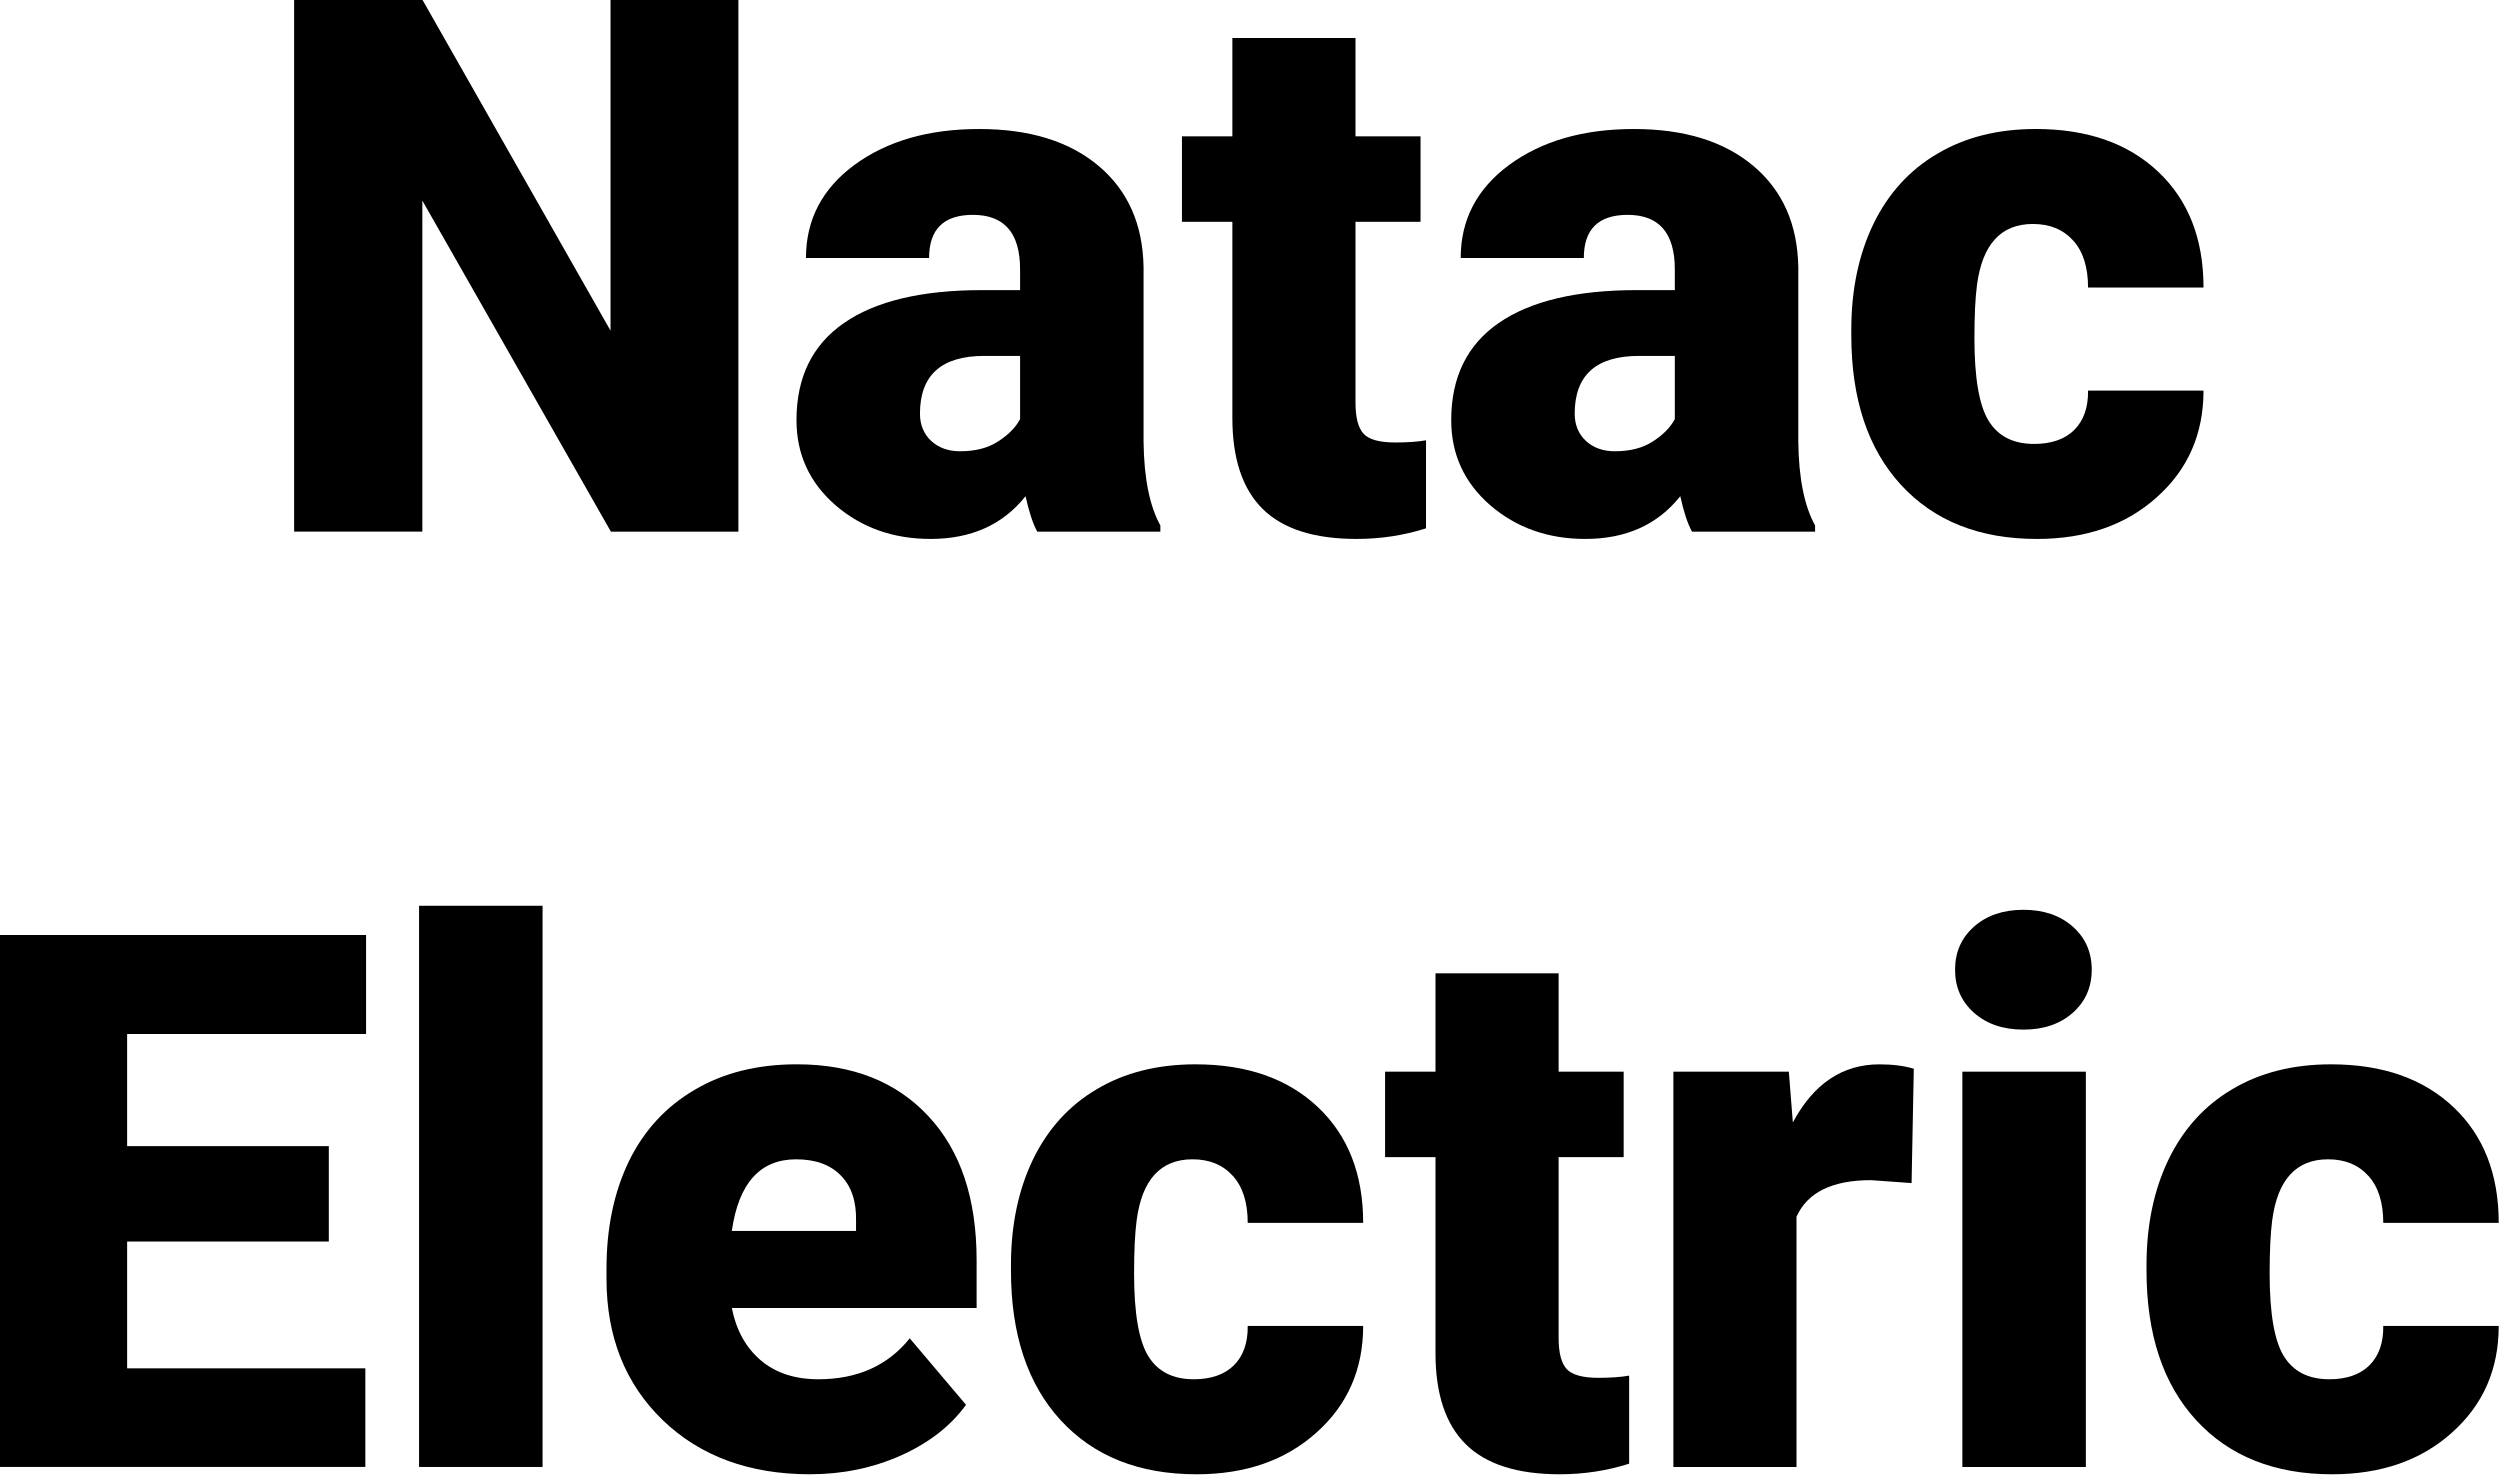 <?xml version="1.0" encoding="UTF-8" standalone="no"?>
<!-- Created with Inkscape (http://www.inkscape.org/) -->

<svg
   xmlns:dc="http://purl.org/dc/elements/1.1/"
   xmlns:cc="http://creativecommons.org/ns#"
   xmlns:rdf="http://www.w3.org/1999/02/22-rdf-syntax-ns#"
   xmlns:svg="http://www.w3.org/2000/svg"
   xmlns="http://www.w3.org/2000/svg"
   xmlns:sodipodi="http://sodipodi.sourceforge.net/DTD/sodipodi-0.dtd"
   xmlns:inkscape="http://www.inkscape.org/namespaces/inkscape"
   width="1327.919"
   height="783.321"
   viewBox="0 0 351.345 207.254"
   version="1.1"
   id="svg8"
   inkscape:version="0.92.3 (2405546, 2018-03-11)"
   sodipodi:docname="title.svg">
  <defs
     id="defs2" />
  <sodipodi:namedview
     id="base"
     pagecolor="#ffffff"
     bordercolor="#666666"
     borderopacity="1.0"
     inkscape:pageopacity="0.0"
     inkscape:pageshadow="2"
     inkscape:zoom="0.35"
     inkscape:cx="-85.217883"
     inkscape:cy="376.55968"
     inkscape:document-units="px"
     inkscape:current-layer="layer1"
     showgrid="false"
     units="px"
     inkscape:window-width="1850"
     inkscape:window-height="1016"
     inkscape:window-x="70"
     inkscape:window-y="27"
     inkscape:window-maximized="1"
     inkscape:measure-start="0,0"
     inkscape:measure-end="0,0"
     fit-margin-top="0"
     fit-margin-left="0"
     fit-margin-right="0"
     fit-margin-bottom="0" />
  <g
     inkscape:label="Layer 1"
     inkscape:groupmode="layer"
     id="layer1"
     transform="translate(-78.11,-45.747)">
    <g
       id="g863"
       inkscape:export-xdpi="87.724098"
       inkscape:export-ydpi="87.724098"
       style="fill:#000000;fill-opacity:1">
      <g
         id="flowRoot822"
         style="font-style:normal;font-variant:normal;font-weight:900;font-stretch:normal;font-size:40px;line-height:1.25;font-family:Roboto;-inkscape-font-specification:'Roboto, Heavy';font-variant-ligatures:normal;font-variant-position:normal;font-variant-caps:normal;font-variant-numeric:normal;font-variant-alternates:normal;font-feature-settings:normal;text-indent:0;text-align:center;text-decoration:none;text-decoration-line:none;text-decoration-style:solid;text-decoration-color:#000000;letter-spacing:0px;word-spacing:0px;text-transform:none;writing-mode:lr-tb;direction:ltr;text-orientation:mixed;dominant-baseline:auto;baseline-shift:baseline;text-anchor:middle;white-space:normal;shape-padding:0;opacity:1;vector-effect:none;fill:#000000;fill-opacity:1;stroke:none;stroke-width:1;stroke-linecap:butt;stroke-linejoin:miter;stroke-miterlimit:4;stroke-dasharray:none;stroke-dashoffset:0;stroke-opacity:1"
         transform="matrix(2.629,0,0,2.629,-2147.879,-637.239)"
         aria-label="Natac
Electric">
        <path
           id="path822"
           style="fill:#000000;fill-opacity:1"
           d="m 886.178,288.209 h -6.816 L 869.283,270.513 v 17.695 h -6.855 v -28.438 h 6.855 l 10.059,17.695 v -17.695 h 6.836 z"
           inkscape:connector-curvature="0" />
        <path
           id="path824"
           style="fill:#000000;fill-opacity:1"
           d="m 902.154,288.209 q -0.352,-0.645 -0.625,-1.895 -1.816,2.285 -5.078,2.285 -2.988,0 -5.078,-1.797 -2.09,-1.816 -2.09,-4.551 0,-3.438 2.539,-5.195 2.539,-1.758 7.383,-1.758 h 2.031 v -1.113 q 0,-2.91 -2.52,-2.91 -2.344,0 -2.344,2.305 h -6.582 q 0,-3.066 2.598,-4.98 2.617,-1.914 6.66,-1.914 4.043,0 6.387,1.973 2.344,1.973 2.402,5.41 v 9.355 q 0.039,2.91 0.898,4.453 v 0.332 z m -4.121,-4.297 q 1.23,0 2.031,-0.527 0.82,-0.527 1.172,-1.191 v -3.379 h -1.914 q -3.438,0 -3.438,3.086 0,0.898 0.605,1.465 0.605,0.547 1.543,0.547 z"
           inkscape:connector-curvature="0" />
        <path
           id="path826"
           style="fill:#000000;fill-opacity:1"
           d="m 919.166,261.822 v 5.254 h 3.477 v 4.57 h -3.477 v 9.668 q 0,1.191 0.43,1.66 0.43,0.469 1.699,0.469 0.977,0 1.641,-0.117 v 4.707 q -1.777,0.566 -3.711,0.566 -3.398,0 -5.02,-1.602 -1.621,-1.602 -1.621,-4.863 v -10.488 h -2.695 v -4.57 h 2.695 v -5.254 z"
           inkscape:connector-curvature="0" />
        <path
           id="path828"
           style="fill:#000000;fill-opacity:1"
           d="m 937.154,288.209 q -0.352,-0.645 -0.625,-1.895 -1.816,2.285 -5.078,2.285 -2.988,0 -5.078,-1.797 -2.09,-1.816 -2.09,-4.551 0,-3.438 2.539,-5.195 2.539,-1.758 7.383,-1.758 h 2.031 v -1.113 q 0,-2.91 -2.52,-2.91 -2.344,0 -2.344,2.305 h -6.582 q 0,-3.066 2.598,-4.98 2.617,-1.914 6.66,-1.914 4.043,0 6.387,1.973 2.344,1.973 2.402,5.41 v 9.355 q 0.039,2.91 0.898,4.453 v 0.332 z m -4.121,-4.297 q 1.23,0 2.031,-0.527 0.82,-0.527 1.172,-1.191 v -3.379 h -1.914 q -3.438,0 -3.438,3.086 0,0.898 0.605,1.465 0.605,0.547 1.543,0.547 z"
           inkscape:connector-curvature="0" />
        <path
           id="path830"
           style="fill:#000000;fill-opacity:1"
           d="m 955.436,283.521 q 1.387,0 2.148,-0.742 0.762,-0.762 0.742,-2.109 h 6.172 q 0,3.477 -2.5,5.703 -2.48,2.227 -6.406,2.227 -4.609,0 -7.266,-2.891 -2.656,-2.891 -2.656,-8.008 v -0.273 q 0,-3.203 1.172,-5.645 1.191,-2.461 3.418,-3.77 2.227,-1.328 5.273,-1.328 4.121,0 6.543,2.285 2.422,2.285 2.422,6.191 h -6.172 q 0,-1.641 -0.801,-2.52 -0.801,-0.879 -2.148,-0.879 -2.559,0 -2.988,3.262 -0.137,1.035 -0.137,2.852 0,3.184 0.762,4.414 0.762,1.23 2.422,1.23 z"
           inkscape:connector-curvature="0" />
        <path
           id="path832"
           style="fill:#000000;fill-opacity:1"
           d="m 864.283,326.158 h -10.781 v 6.777 h 12.734 v 5.273 h -19.59 v -28.438 h 19.629 v 5.293 h -12.773 v 5.996 h 10.781 z"
           inkscape:connector-curvature="0" />
        <path
           id="path834"
           style="fill:#000000;fill-opacity:1"
           d="m 875.709,338.209 h -6.602 v -30 h 6.602 z"
           inkscape:connector-curvature="0" />
        <path
           id="path836"
           style="fill:#000000;fill-opacity:1"
           d="m 890.006,338.599 q -4.863,0 -7.871,-2.891 -3.008,-2.91 -3.008,-7.559 v -0.547 q 0,-3.242 1.191,-5.723 1.211,-2.48 3.516,-3.828 2.305,-1.367 5.469,-1.367 4.453,0 7.031,2.773 2.578,2.754 2.578,7.695 v 2.559 h -13.086 q 0.352,1.777 1.543,2.793 1.191,1.016 3.086,1.016 3.125,0 4.883,-2.188 l 3.008,3.555 q -1.23,1.699 -3.496,2.715 -2.246,0.996 -4.844,0.996 z m -0.742,-16.836 q -2.891,0 -3.438,3.828 h 6.641 v -0.508 q 0.039,-1.582 -0.801,-2.441 -0.84,-0.879 -2.402,-0.879 z"
           inkscape:connector-curvature="0" />
        <path
           id="path838"
           style="fill:#000000;fill-opacity:1"
           d="m 910.514,333.521 q 1.387,0 2.148,-0.742 0.762,-0.762 0.742,-2.109 h 6.172 q 0,3.477 -2.5,5.703 -2.48,2.227 -6.406,2.227 -4.609,0 -7.266,-2.891 -2.656,-2.891 -2.656,-8.008 v -0.273 q 0,-3.203 1.172,-5.645 1.191,-2.461 3.418,-3.77 2.227,-1.328 5.273,-1.328 4.121,0 6.543,2.285 2.422,2.285 2.422,6.191 h -6.172 q 0,-1.641 -0.801,-2.52 -0.801,-0.879 -2.148,-0.879 -2.559,0 -2.988,3.262 -0.137,1.035 -0.137,2.852 0,3.184 0.762,4.414 0.762,1.23 2.422,1.23 z"
           inkscape:connector-curvature="0" />
        <path
           id="path840"
           style="fill:#000000;fill-opacity:1"
           d="m 930.025,311.822 v 5.254 h 3.477 v 4.57 h -3.477 v 9.668 q 0,1.191 0.43,1.66 0.43,0.469 1.699,0.469 0.977,0 1.641,-0.117 v 4.707 q -1.777,0.566 -3.711,0.566 -3.398,0 -5.02,-1.602 -1.621,-1.602 -1.621,-4.863 v -10.488 h -2.695 v -4.57 h 2.695 v -5.254 z"
           inkscape:connector-curvature="0" />
        <path
           id="path842"
           style="fill:#000000;fill-opacity:1"
           d="m 948.893,323.033 -2.168,-0.156 q -3.105,0 -3.984,1.953 v 13.379 h -6.582 v -21.133 h 6.172 l 0.215,2.715 q 1.66,-3.105 4.629,-3.105 1.055,0 1.836,0.234 z"
           inkscape:connector-curvature="0" />
        <path
           id="path844"
           style="fill:#000000;fill-opacity:1"
           d="m 958.209,338.209 h -6.602 v -21.133 h 6.602 z m -6.992,-26.582 q 0,-1.406 1.016,-2.305 1.016,-0.898 2.637,-0.898 1.621,0 2.637,0.898 1.016,0.898 1.016,2.305 0,1.406 -1.016,2.305 -1.016,0.898 -2.637,0.898 -1.621,0 -2.637,-0.898 -1.016,-0.898 -1.016,-2.305 z"
           inkscape:connector-curvature="0" />
        <path
           id="path846"
           style="fill:#000000;fill-opacity:1"
           d="m 971.217,333.521 q 1.387,0 2.148,-0.742 0.762,-0.762 0.742,-2.109 h 6.172 q 0,3.477 -2.5,5.703 -2.48,2.227 -6.406,2.227 -4.609,0 -7.266,-2.891 -2.656,-2.891 -2.656,-8.008 v -0.273 q 0,-3.203 1.172,-5.645 1.191,-2.461 3.418,-3.77 2.227,-1.328 5.273,-1.328 4.121,0 6.543,2.285 2.422,2.285 2.422,6.191 h -6.172 q 0,-1.641 -0.801,-2.52 -0.801,-0.879 -2.148,-0.879 -2.559,0 -2.988,3.262 -0.137,1.035 -0.137,2.852 0,3.184 0.762,4.414 0.762,1.23 2.422,1.23 z"
           inkscape:connector-curvature="0" />
      </g>
    </g>
  </g>
</svg>
